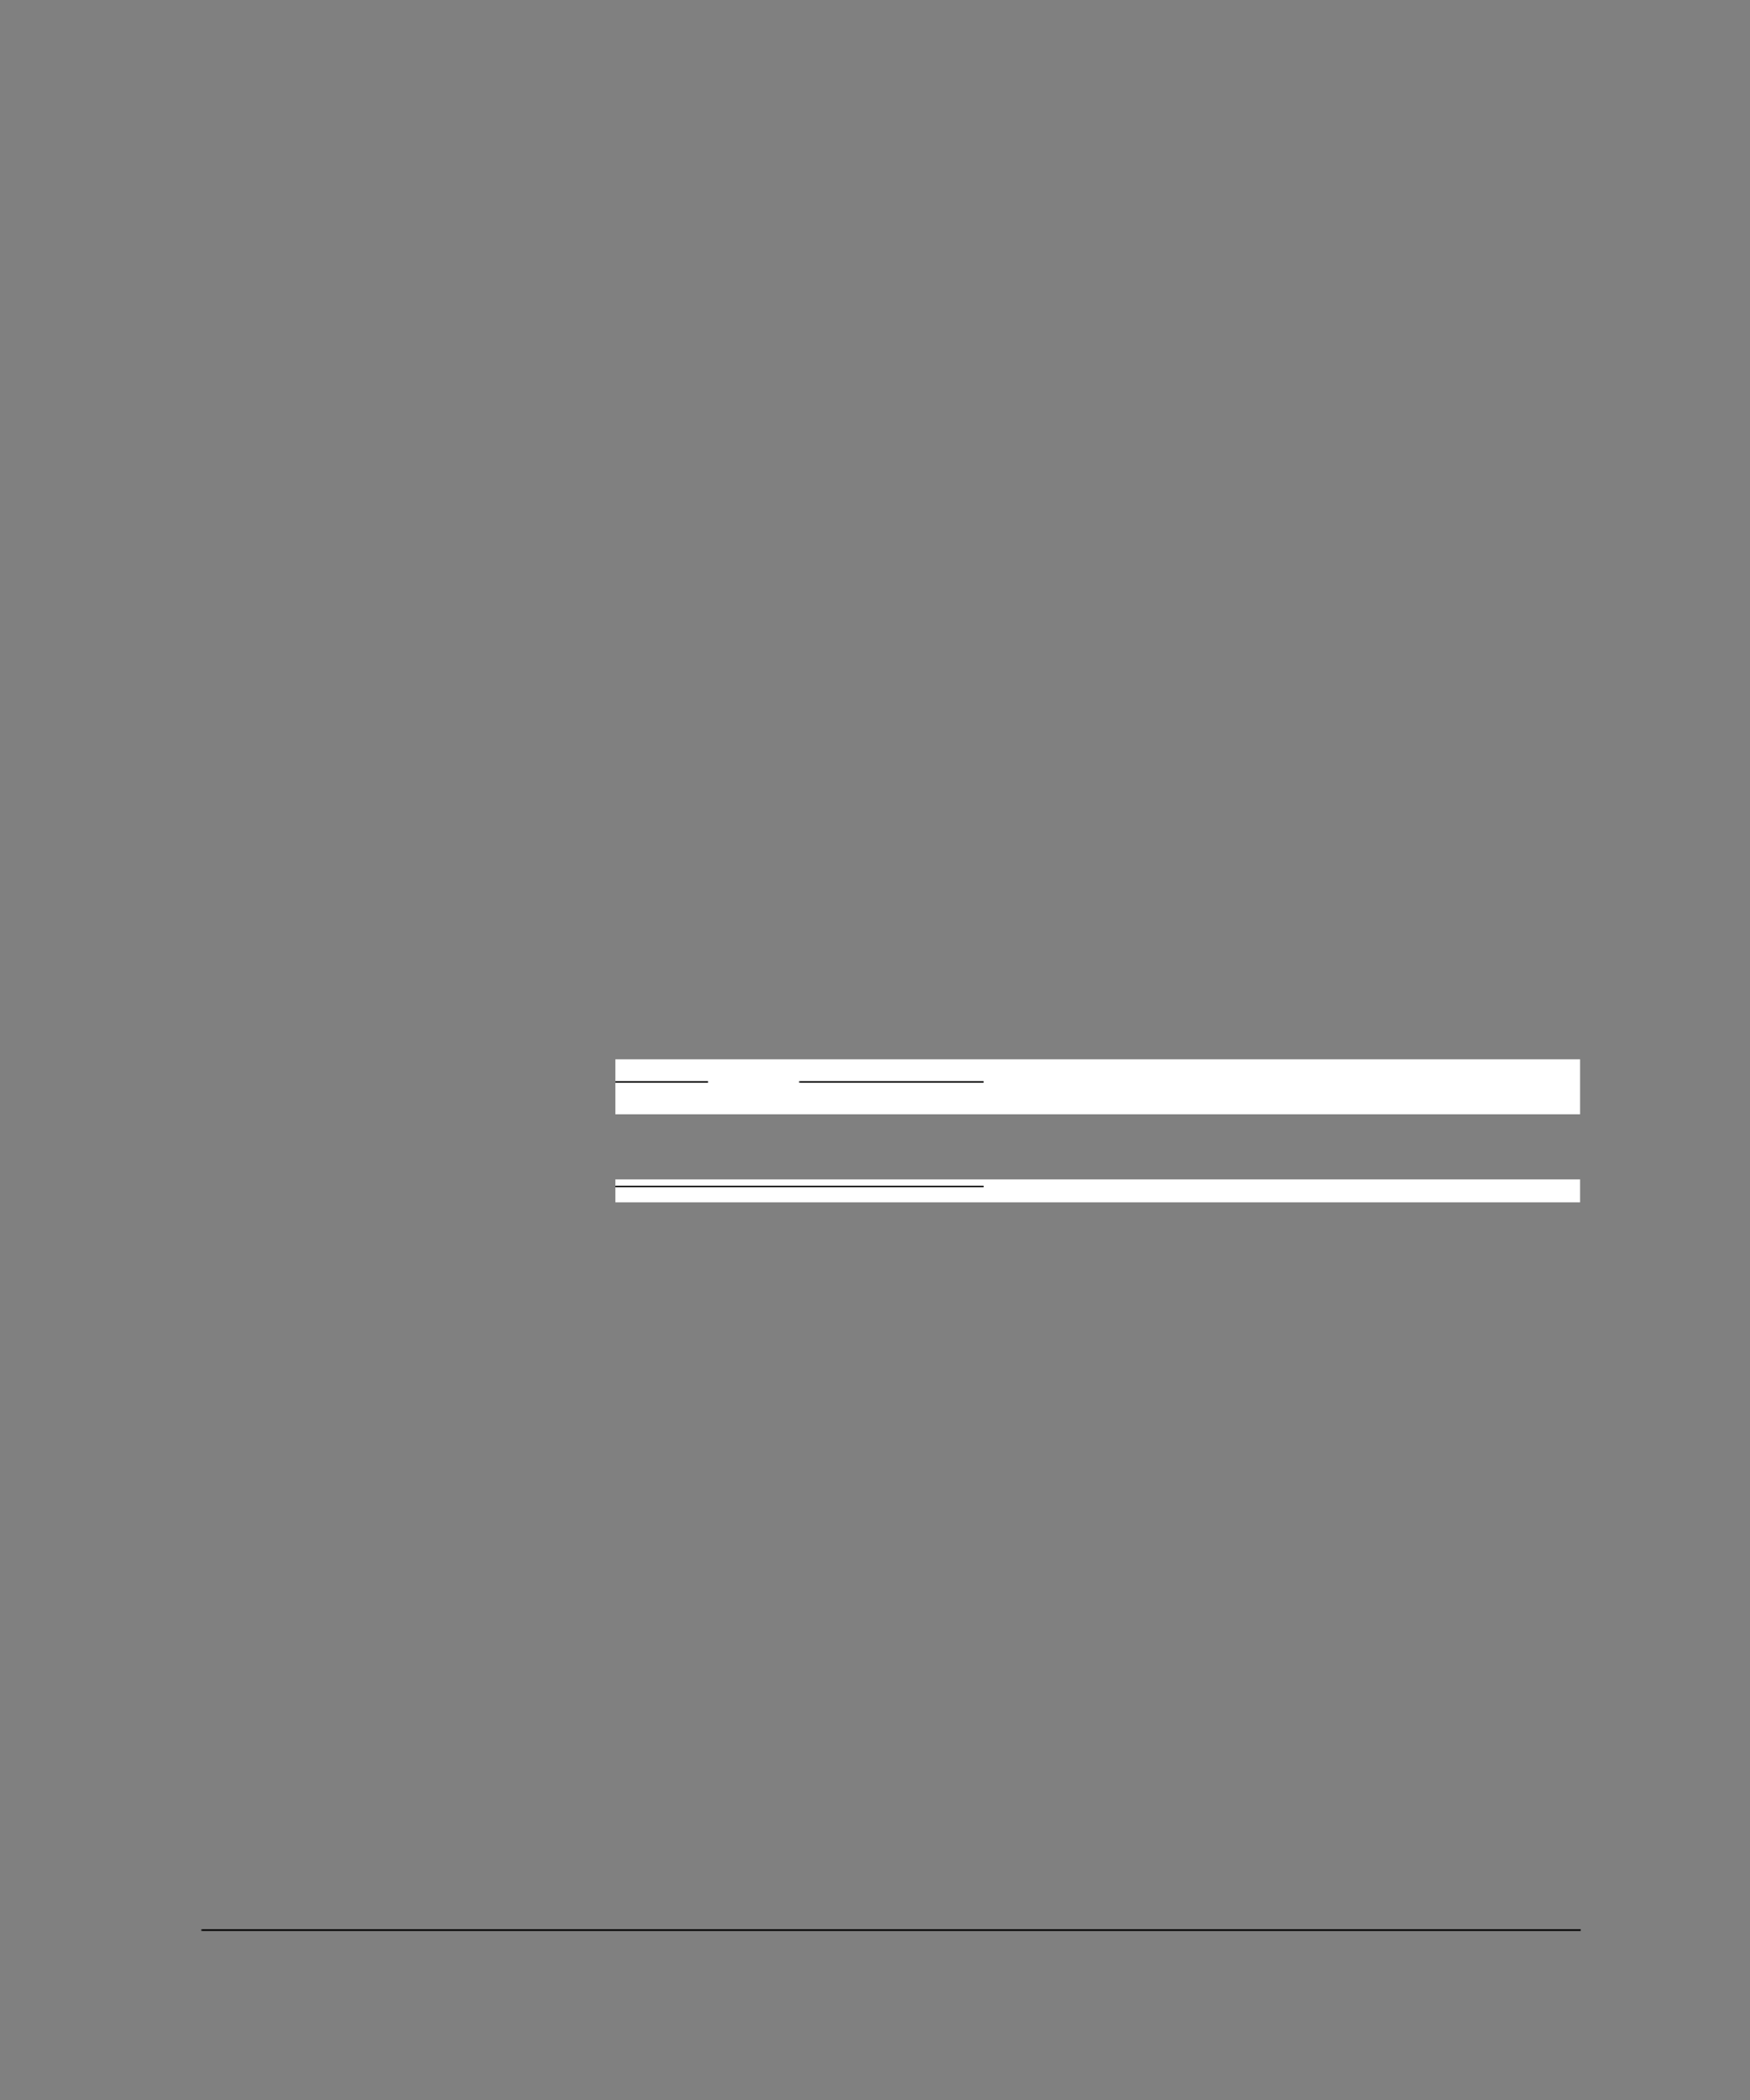 <?xml version="1.0" encoding="UTF-8" standalone="no"?>
<!DOCTYPE svg PUBLIC "-//W3C//DTD SVG 1.1//EN"
"http://www.w3.org/Graphics/SVG/1.1/DTD/svg11.dtd">
<svg viewBox="0 0 825 990" version="1.1" xmlns="http://www.w3.org/2000/svg" xmlns:xlink="http://www.w3.org/1999/xlink">
<rect x="0" y="0" width="825" height="990" fill="#808080" stroke="none"/>
<defs>
<clipPath id="c0_295"><path d="M290.1,566.8V556H744.9v10.8Z"/></clipPath>
<style type="text/css"><![CDATA[
.g0_295{
fill: #000;
}
.g1_295{
fill: #FFF;
}
]]></style>
</defs>
<path d="M94.9,910.3h.3v-.8h-.3v.8Z" class="g0_295"/>
<path d="M95.2,910.3h650v-.8H95.2v.8Z" class="g0_295"/>
<path d="M290.1,525.3H744.9V499.4H290.1v25.9Z" class="g1_295"/>
<path d="M290.1,510.4v-.7Z" class="g0_295"/>
<path d="M290.1,510.4h43.7v-.7H290.1v.7Z" class="g0_295"/>
<path d="M376.7,510.4h.3v-.7h-.3v.7Z" class="g0_295"/>
<path d="M377,510.4h86.7v-.7H377v.7Z" class="g0_295"/>
<path clip-path="url(#c0_295)" d="M290.1,566.8H744.9V556H290.1v10.8Z" class="g1_295"/>
<path d="M290.1,559.7V559Z" class="g0_295"/>
<path d="M290.1,559.7H463.7V559H290.1v.7Z" class="g0_295"/>
</svg>